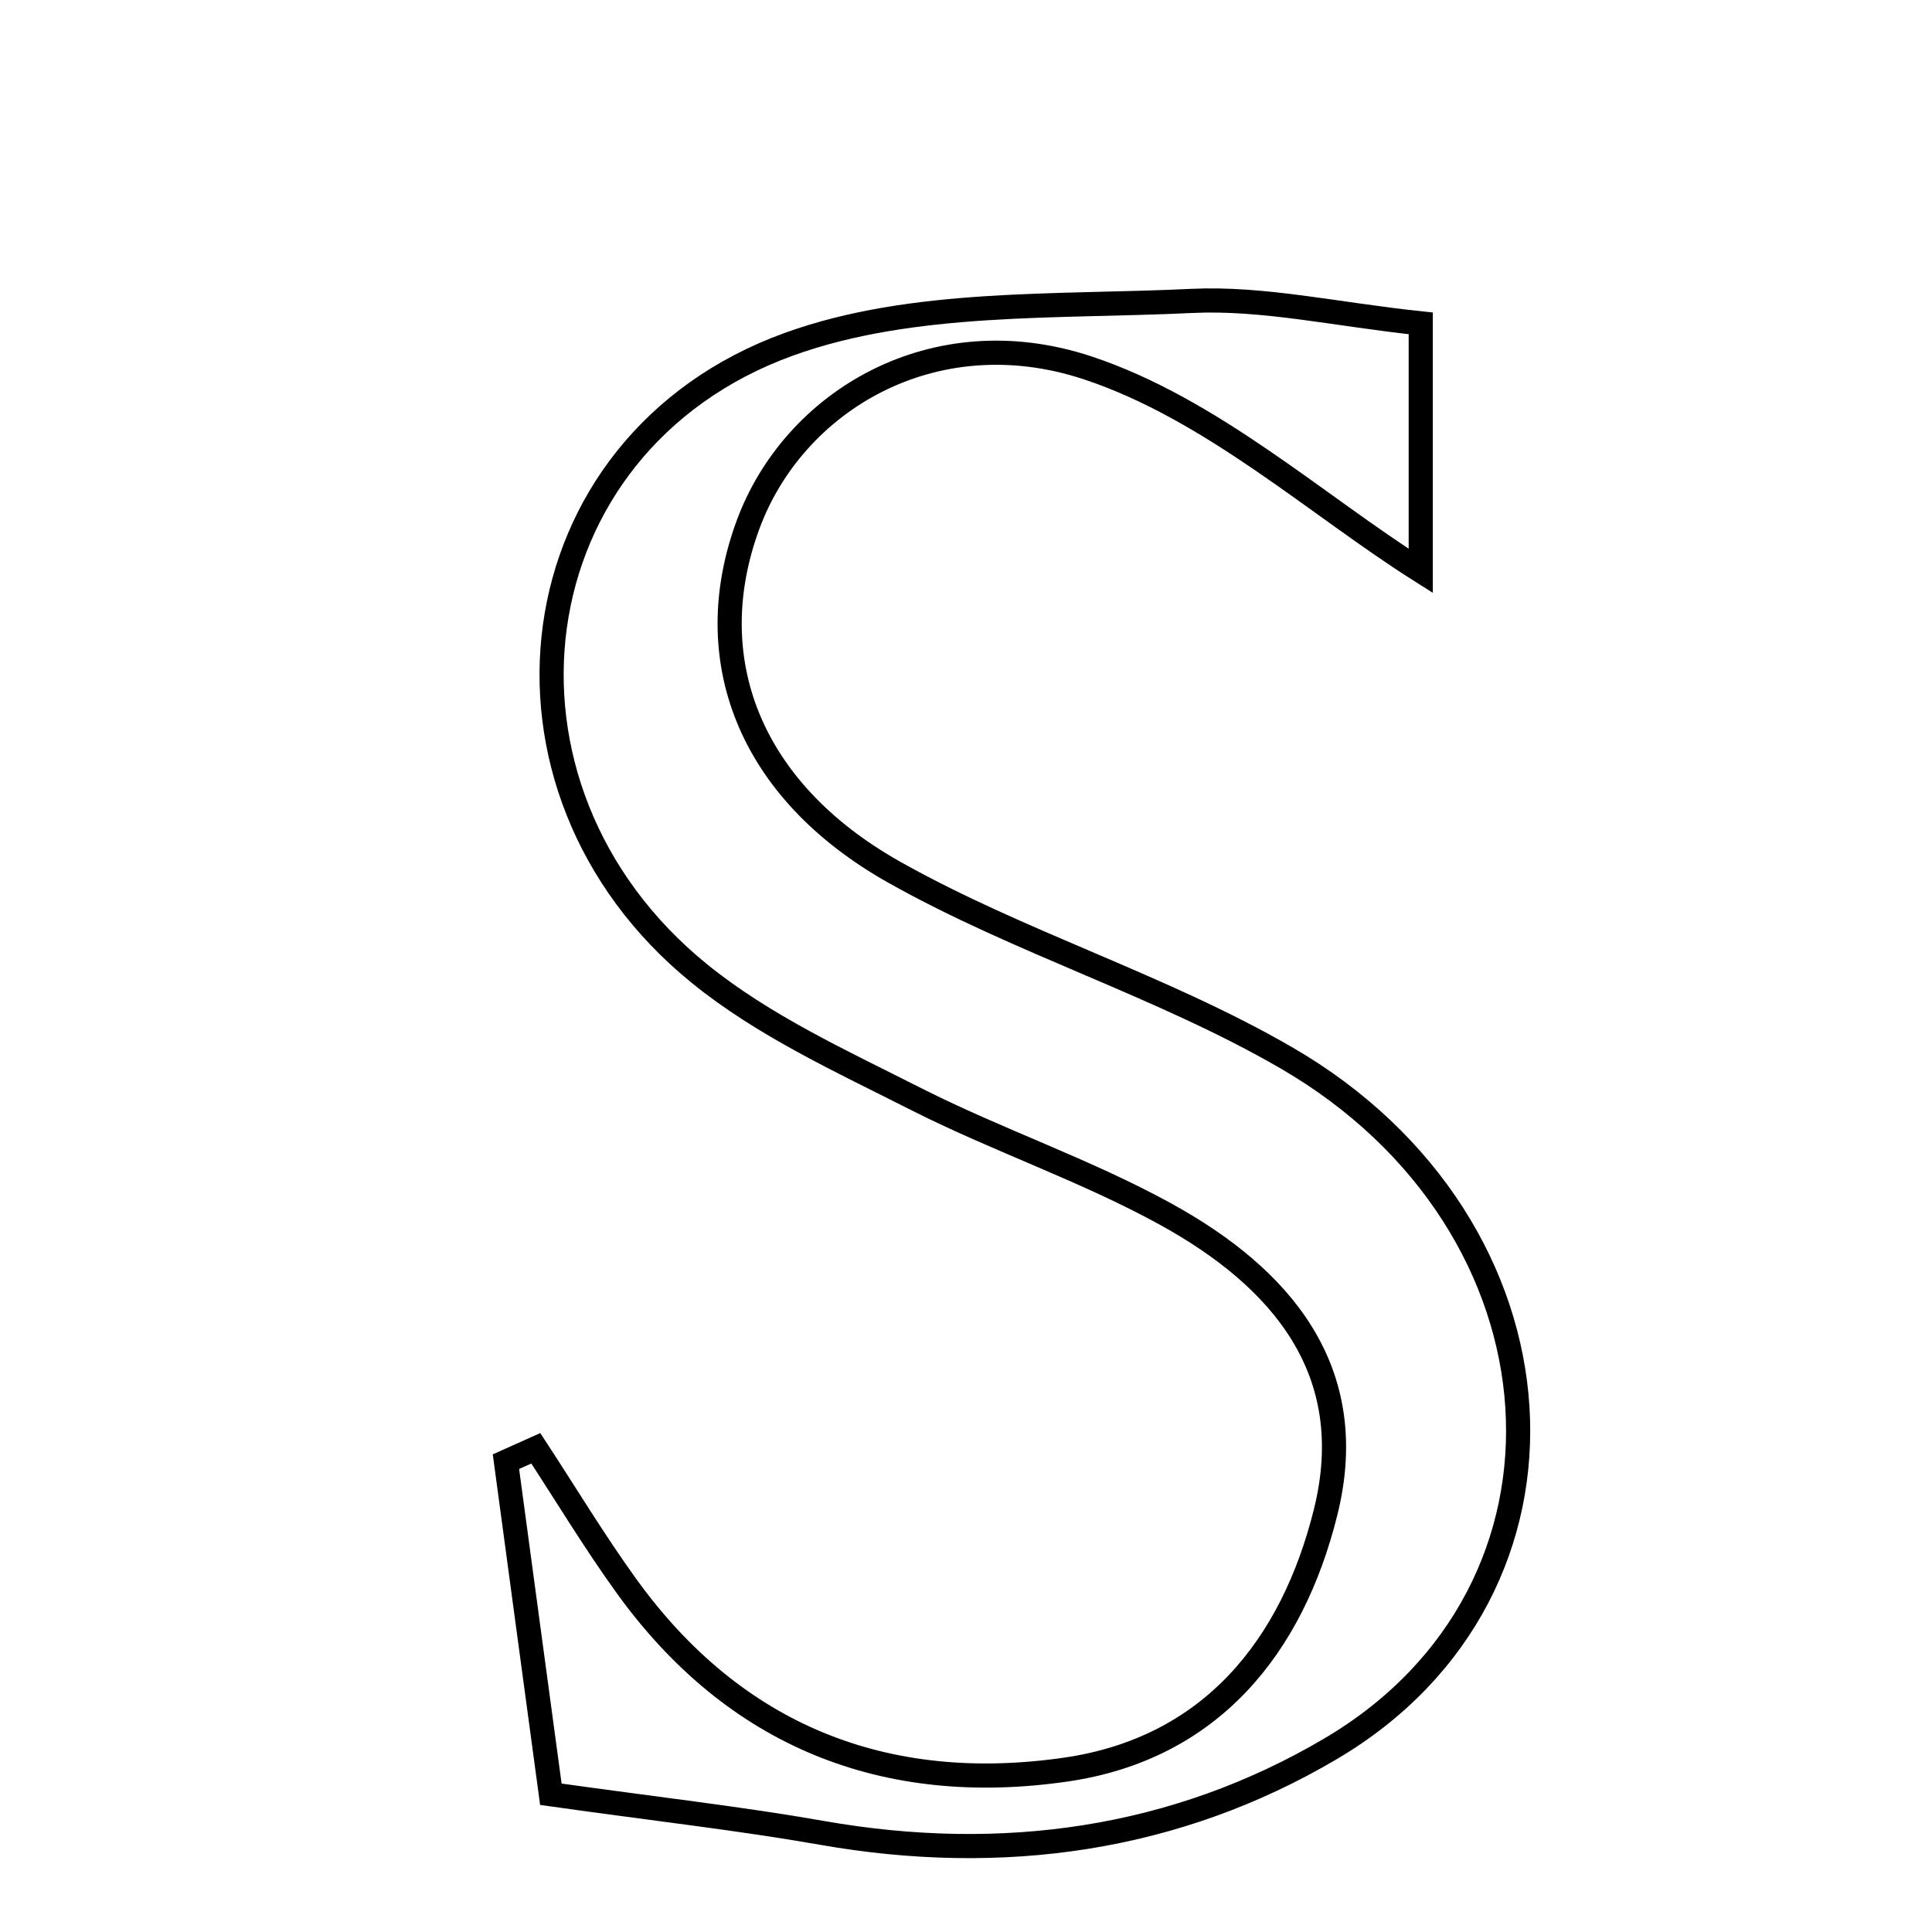 <svg xmlns="http://www.w3.org/2000/svg" viewBox="0.0 0.0 24.0 24.0" height="200px" width="200px"><path fill="none" stroke="black" stroke-width=".3" stroke-opacity="1.0"  filling="0" d="M14.805 3.738 C15.696 3.696 16.599 3.906 17.649 4.017 C17.649 5.027 17.649 6.238 17.649 7.092 C16.362 6.279 15.05 5.079 13.509 4.569 C11.599 3.938 9.858 4.979 9.291 6.522 C8.687 8.165 9.287 9.81 11.107 10.834 C12.669 11.713 14.43 12.243 15.98 13.141 C19.569 15.22 19.858 19.758 16.534 21.721 C14.604 22.862 12.444 23.162 10.207 22.768 C9.207 22.592 8.196 22.479 6.843 22.289 C6.661 20.942 6.472 19.549 6.285 18.157 C6.409 18.101 6.532 18.046 6.656 17.991 C7.029 18.561 7.382 19.147 7.78 19.699 C9.129 21.572 11.003 22.305 13.237 21.983 C15.041 21.722 16.053 20.455 16.468 18.782 C16.904 17.023 15.912 15.87 14.481 15.083 C13.488 14.536 12.398 14.168 11.384 13.655 C10.457 13.186 9.484 12.741 8.687 12.093 C5.837 9.779 6.382 5.512 9.801 4.276 C11.336 3.721 13.125 3.819 14.805 3.738"></path></svg>